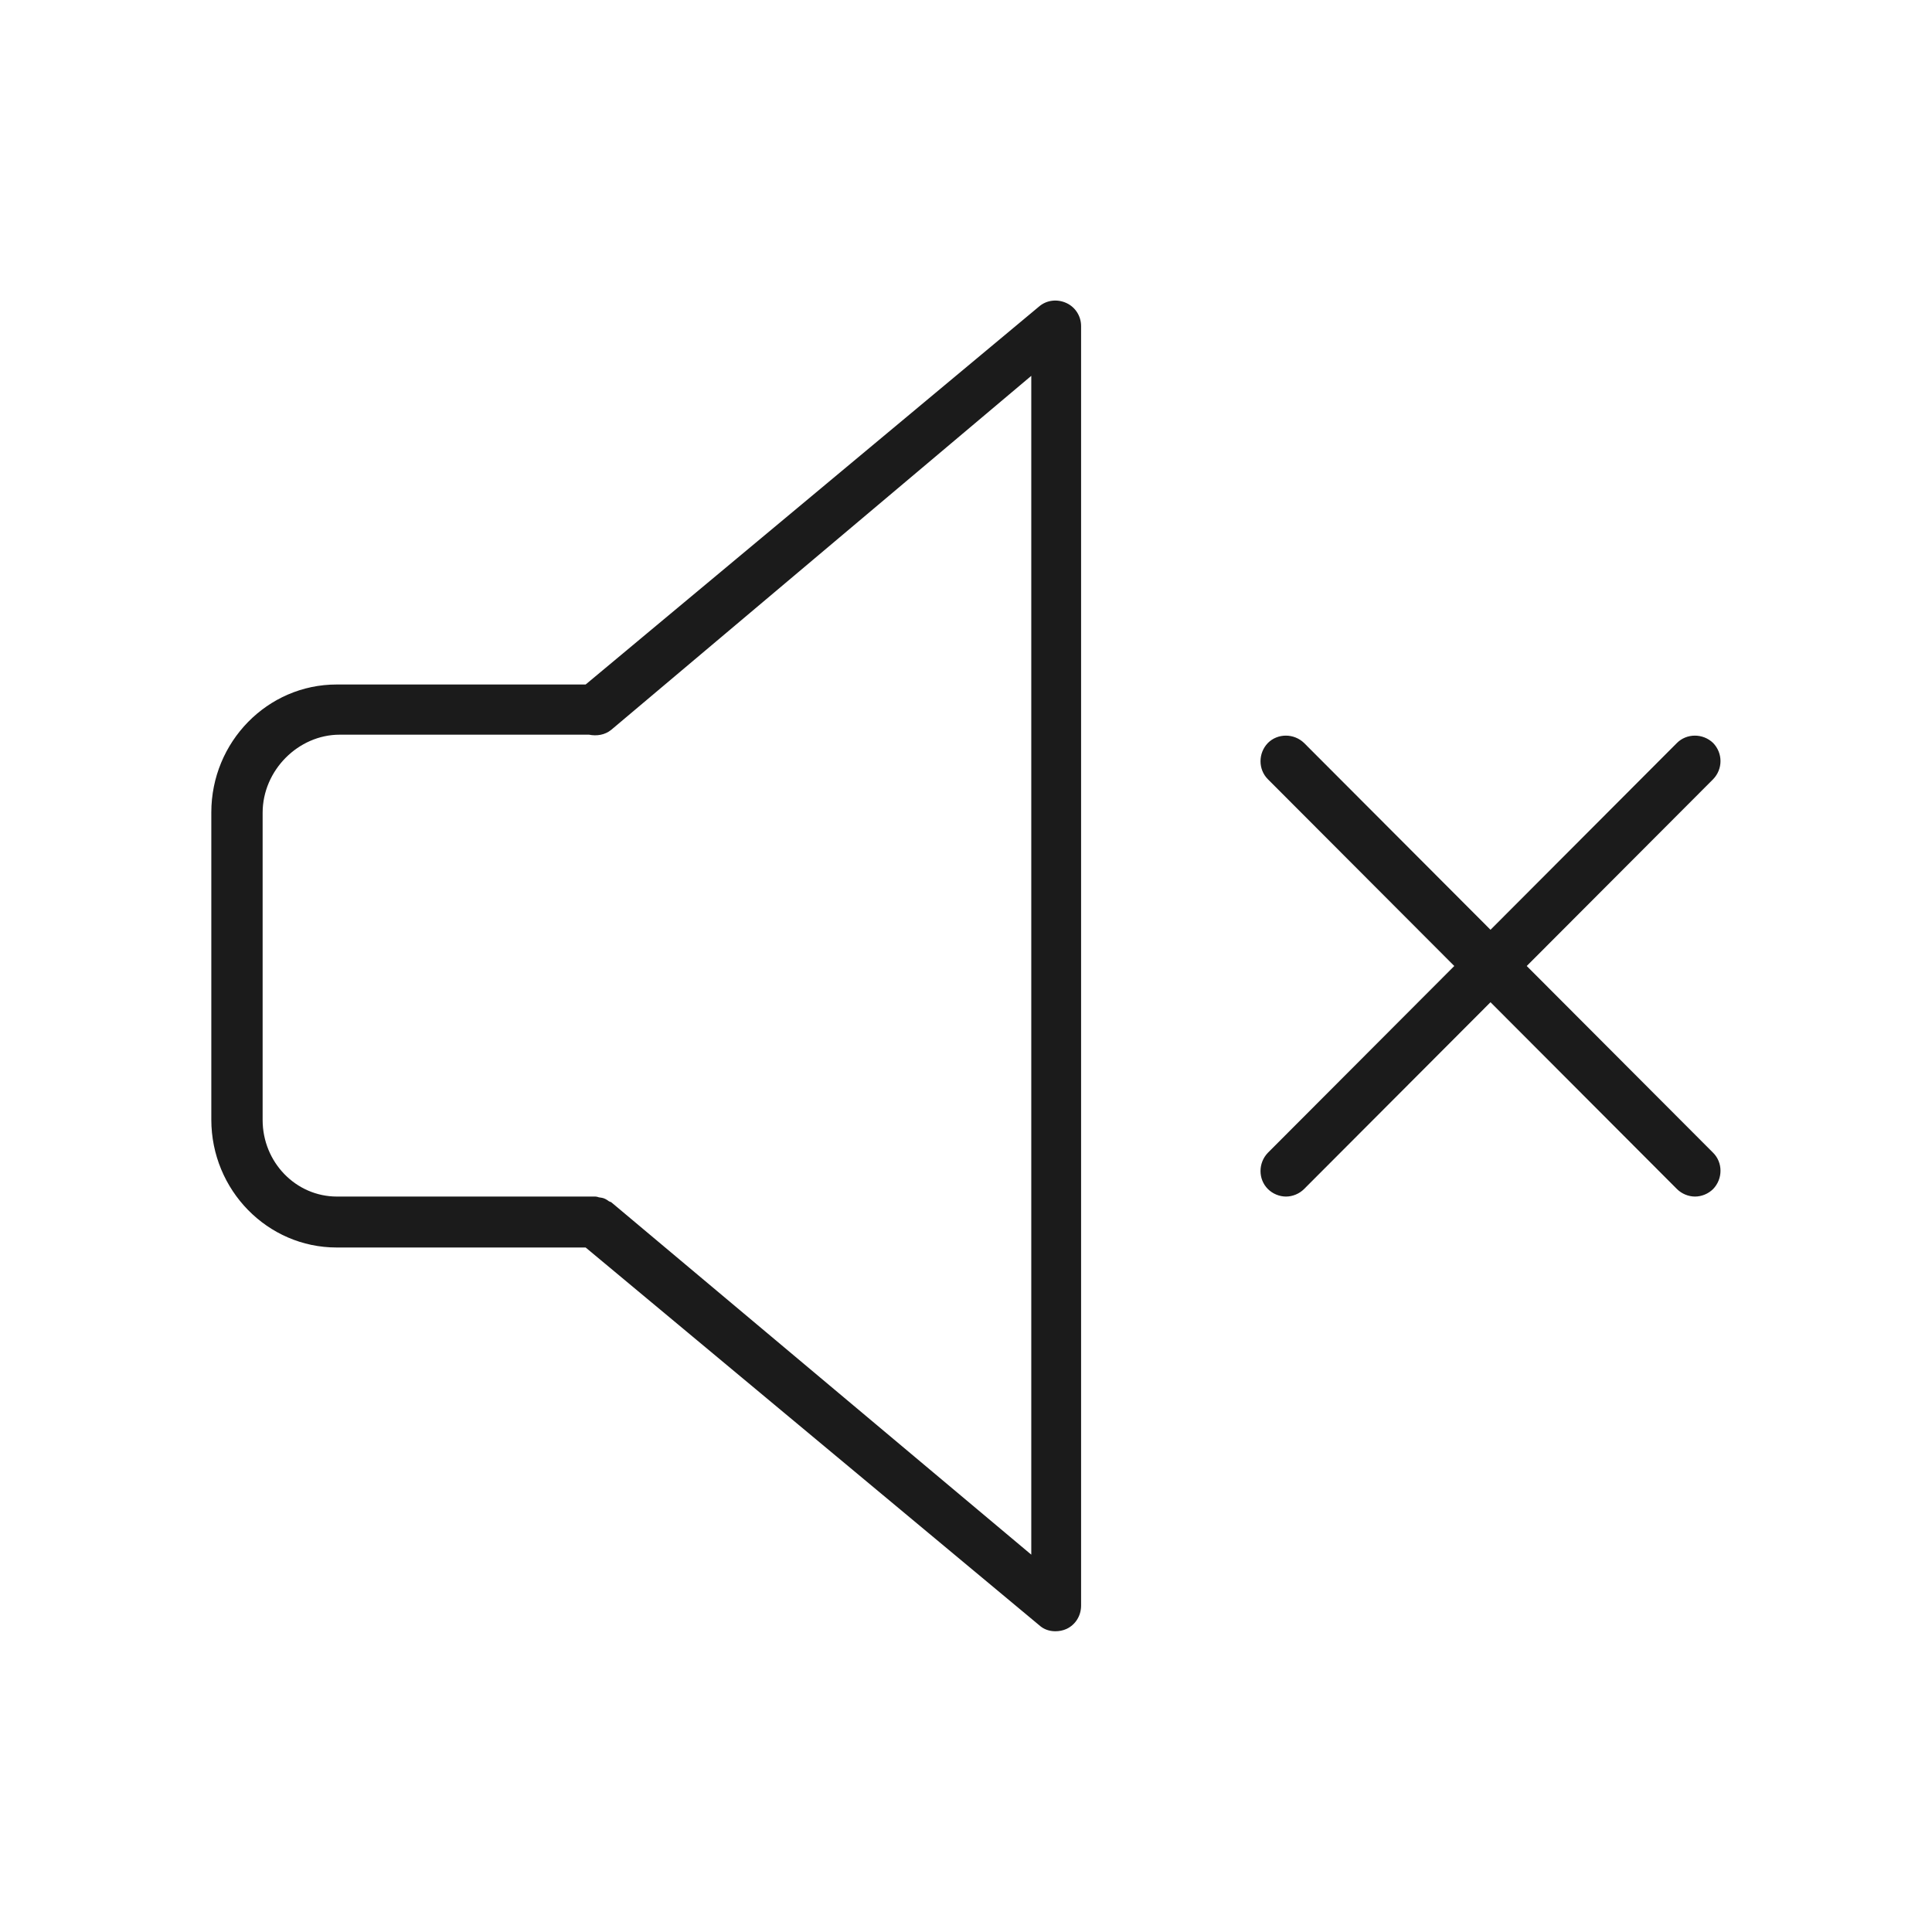 <?xml version="1.0" encoding="utf-8"?>
<!-- Generator: Adobe Illustrator 23.0.1, SVG Export Plug-In . SVG Version: 6.00 Build 0)  -->
<svg version="1.1" id="Layer_1" xmlns="http://www.w3.org/2000/svg" xmlns:xlink="http://www.w3.org/1999/xlink" x="0px" y="0px"
	 viewBox="0 0 512 512" style="enable-background:new 0 0 512 512;" xml:space="preserve">
<style type="text/css">
	.st0{fill-rule:evenodd;clip-rule:evenodd;fill:#1B1B1B;}
</style>
<path class="st0" d="M404.6,256l49.4,49.5c2.6,2.6,2.6,6.9,0,9.6c-1.3,1.3-3.1,2-4.8,2c-1.7,0-3.5-0.7-4.8-2L395,265.6l-49.4,49.5
	c-1.3,1.3-3.1,2-4.8,2c-1.7,0-3.5-0.7-4.8-2c-2.6-2.6-2.6-6.9,0-9.6l49.4-49.5L336,206.5c-2.6-2.6-2.6-6.9,0-9.6
	c2.6-2.6,6.9-2.6,9.6,0l49.4,49.5l49.4-49.5c2.6-2.6,6.9-2.6,9.6,0c2.6,2.7,2.6,6.9,0,9.6L404.6,256z M282.6,431.7
	c-0.9,0.4-1.9,0.6-2.9,0.6c-1.6,0-3.1-0.5-4.3-1.6L155.2,330.6h-66c-18.3,0-33.2-15.2-33.2-33.9v-81.4c0-18.7,14.9-33.9,33.2-33.9
	h66L275.4,81.2c2-1.7,4.8-2,7.2-0.9c2.4,1.1,3.9,3.5,3.9,6.1v339.1C286.5,428.2,285,430.6,282.6,431.7z M273.3,99.6L162,193.4
	c-1.7,1.4-3.9,1.7-5.9,1.3H90c-10.9,0-20.4,9.4-20.4,20.7v81.4c0,11.2,8.8,20.3,19.7,20.3h68.5c0.3,0,0.6,0.1,0.9,0.2
	c0.5,0.1,0.9,0.1,1.4,0.3c0.5,0.2,0.8,0.4,1.2,0.7c0.3,0.2,0.6,0.2,0.8,0.4L273.3,412V99.6z"/>
</svg>
